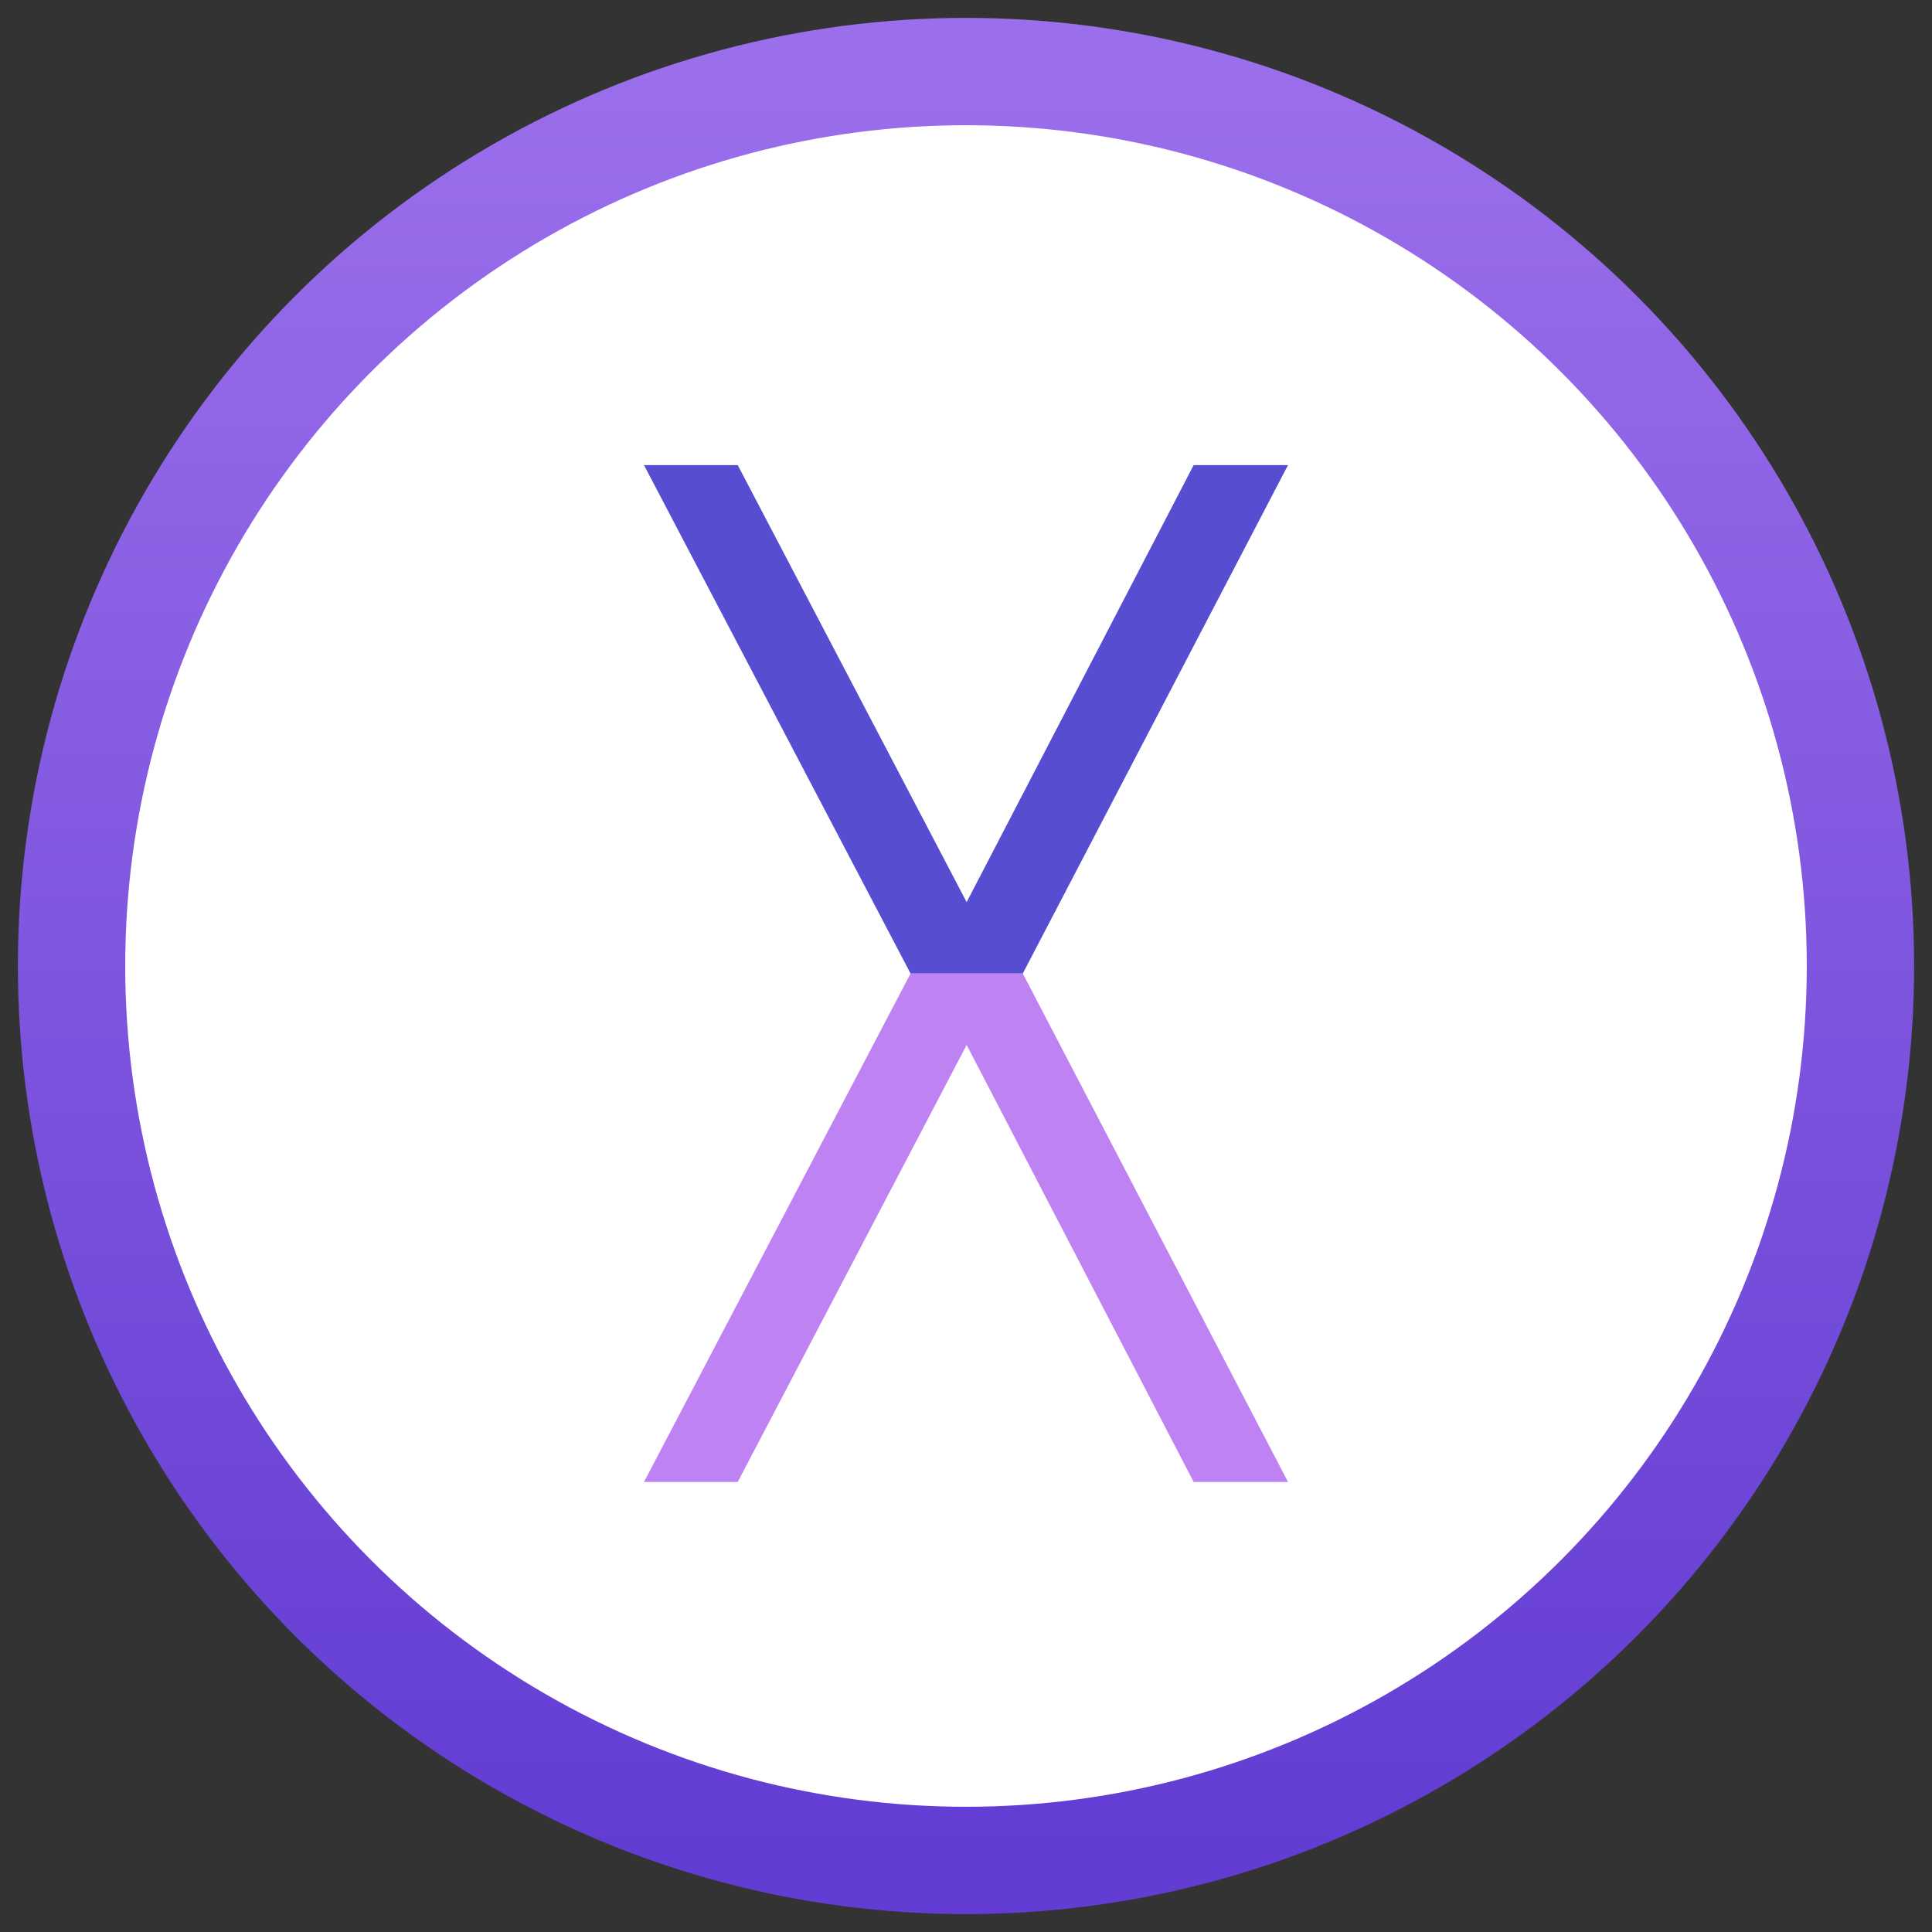 <svg width="54" height="54" viewBox="0 0 54 54" xmlns="http://www.w3.org/2000/svg">
    <rect x="0" y="0" width="54" height="54" fill="#333333" stroke="none"/>
    <defs>
        <linearGradient x1="50%" y1="0%" x2="50%" y2="100%" id="lpag97fmsa">
            <stop stop-color="#9B6FEB" offset="0%"/>
            <stop stop-color="#623CD3" offset="100%"/>
        </linearGradient>
    </defs>
    <g transform="translate(2 2)" fill="none" fill-rule="evenodd">
        <circle stroke="url(#lpag97fmsa)" stroke-width="3" fill="#FFF" cx="25" cy="25" r="25"/>
        <path d="M16 11h2.62l6.398 12.215L31.363 11H34l-7.413 14.21H23.45z" fill="#564DD0"/>
        <path d="M16 39.421h2.62l6.398-12.215 6.345 12.215H34l-7.413-14.21H23.45z" fill="#BE82F3"/>
    </g>
</svg>
